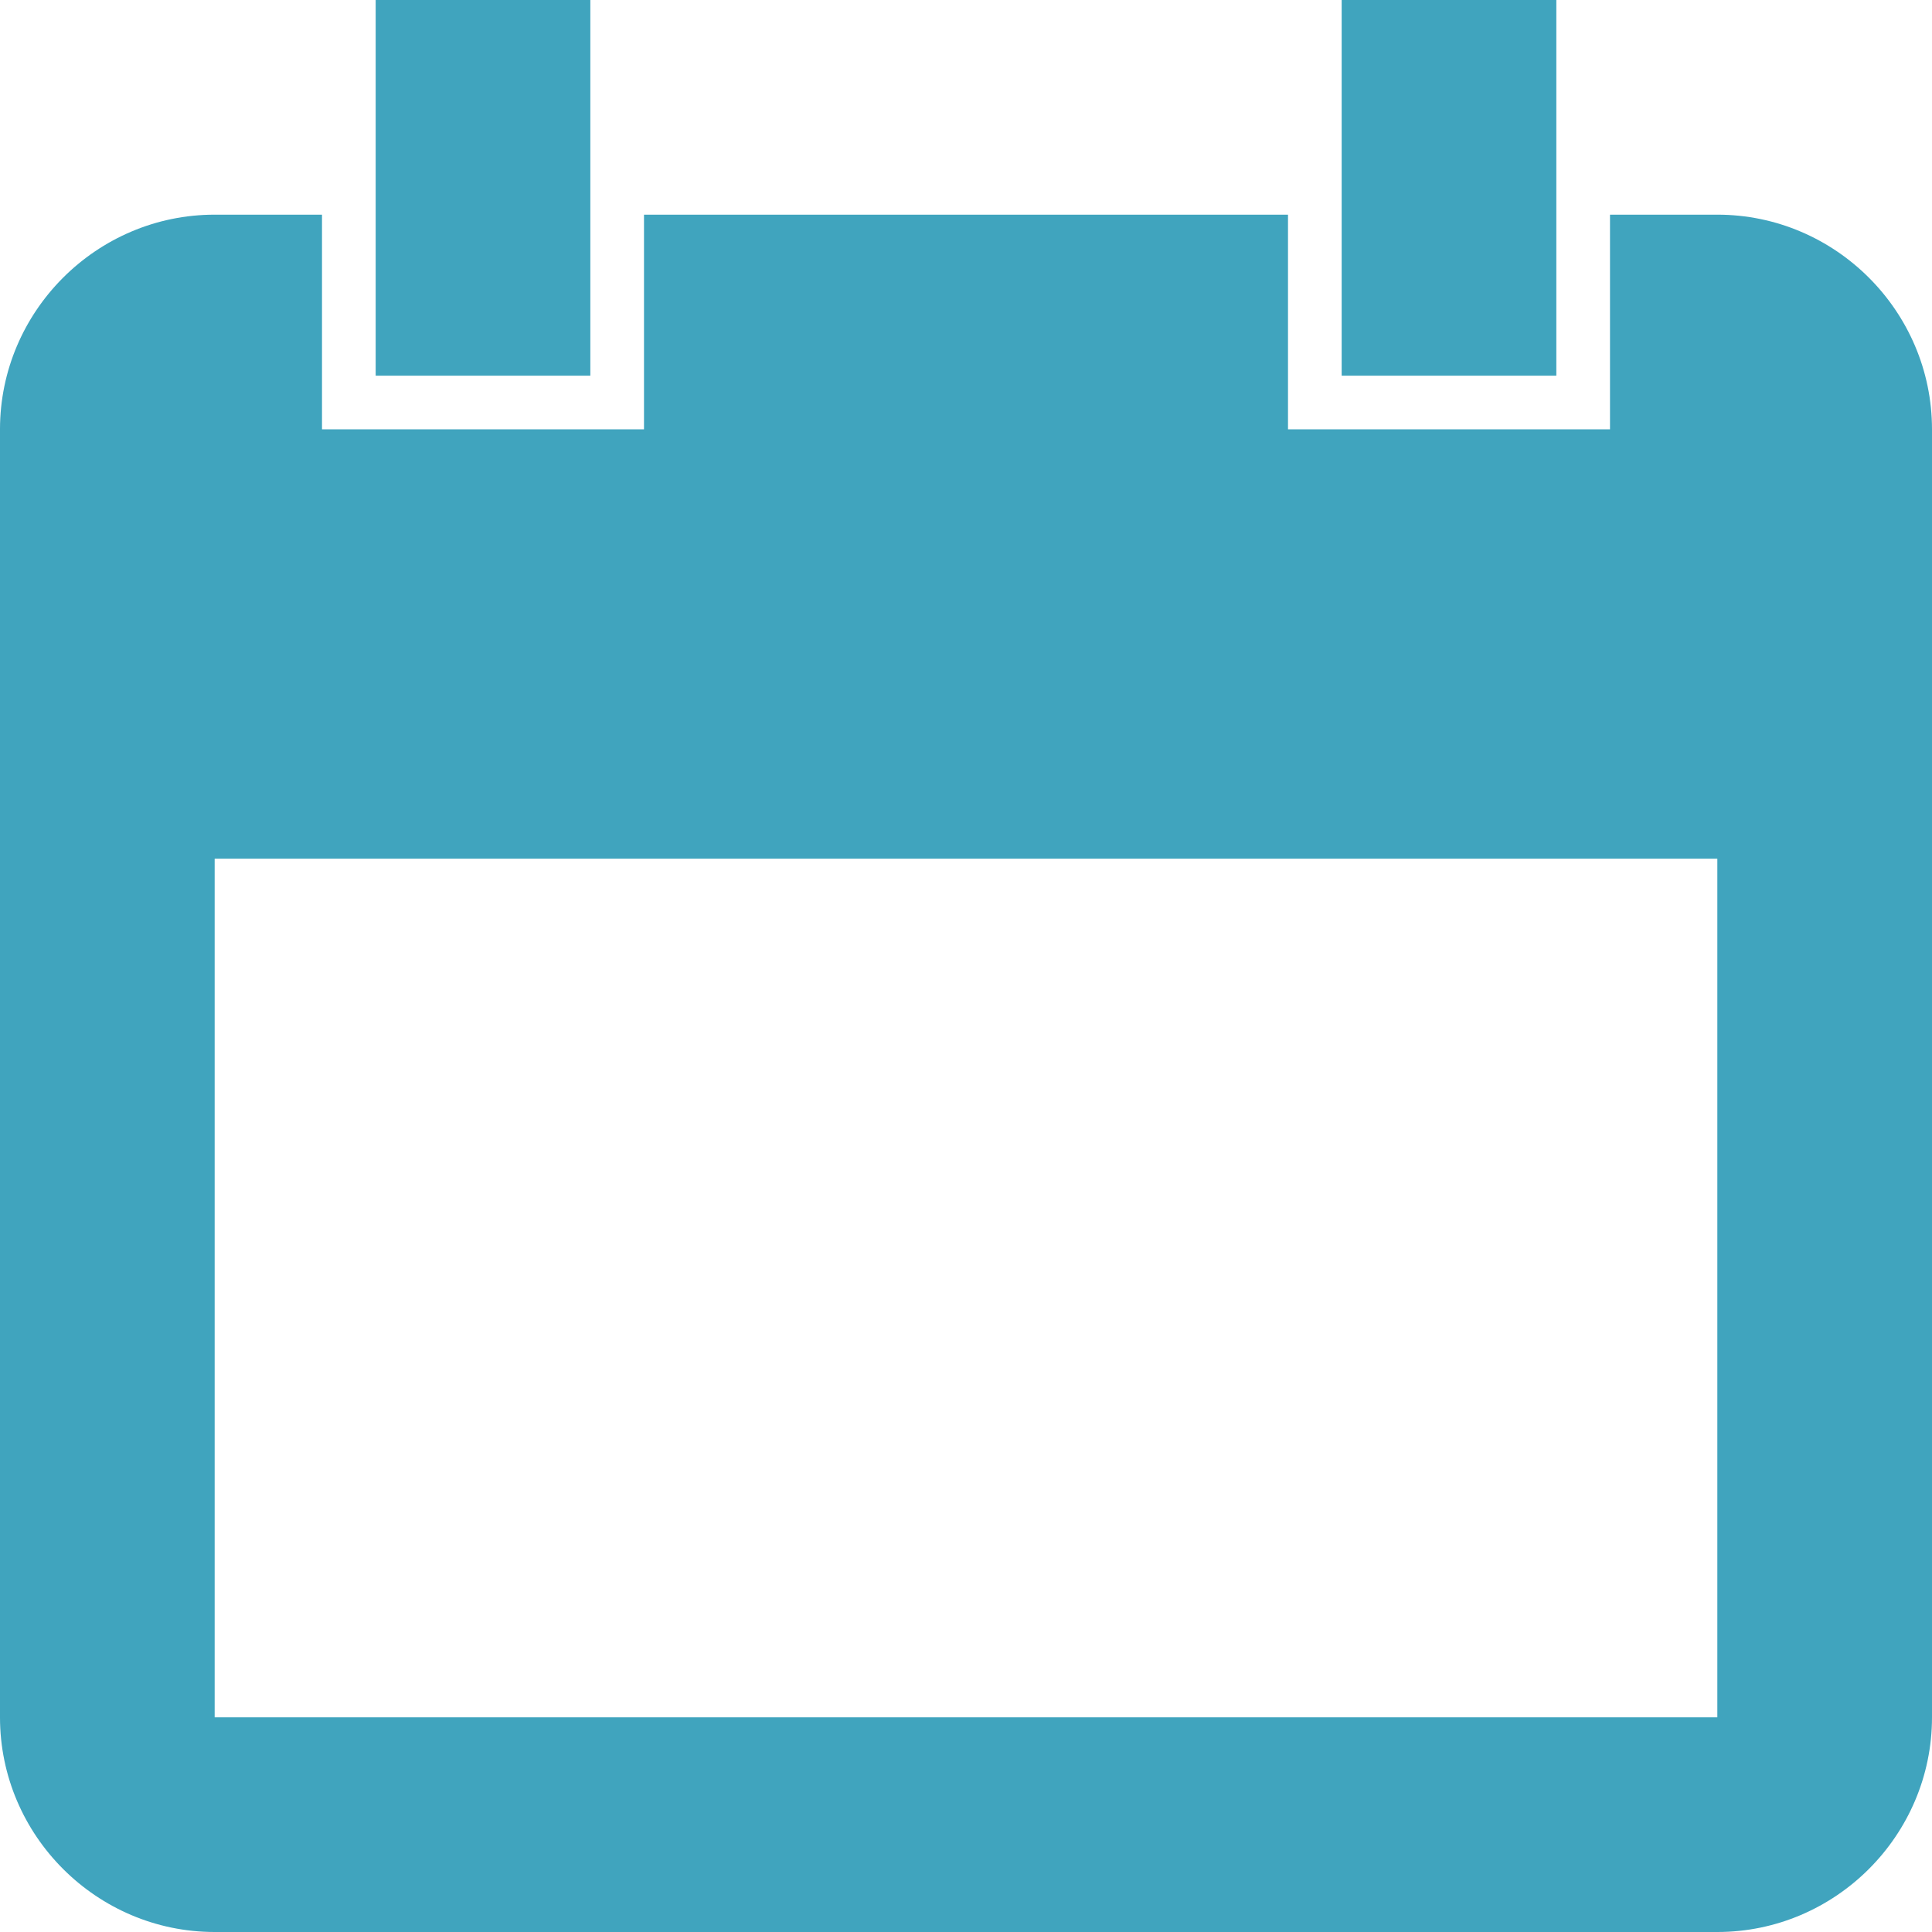 <?xml version="1.0" encoding="utf-8"?>
<!-- Generator: Adobe Illustrator 19.0.0, SVG Export Plug-In . SVG Version: 6.00 Build 0)  -->
<svg version="1.1" id="Calendar" xmlns="http://www.w3.org/2000/svg" xmlns:xlink="http://www.w3.org/1999/xlink" x="0px" y="0px" width="23" height="23"
	 viewBox="-294 388 18 18" style="enable-background:new -294 388 18 18;" xml:space="preserve">
<style type="text/css">
	.st0{fill:#40A4BE;}
</style>
<path class="st0" d="M-278,390h-1v2h-3v-2h-6v2h-3v-2h-1c-1.1,0-2,0.9-2,2v12c0,1.1,0.9,2,2,2h14c1.1,0,2-0.9,2-2v-12
	C-276,390.9-276.9,390-278,390z M-278,404h-14v-8h14V404z M-288.5,388h-2v3.5h2V388z M-279.5,388h-2v3.5h2V388z"/>
</svg>
